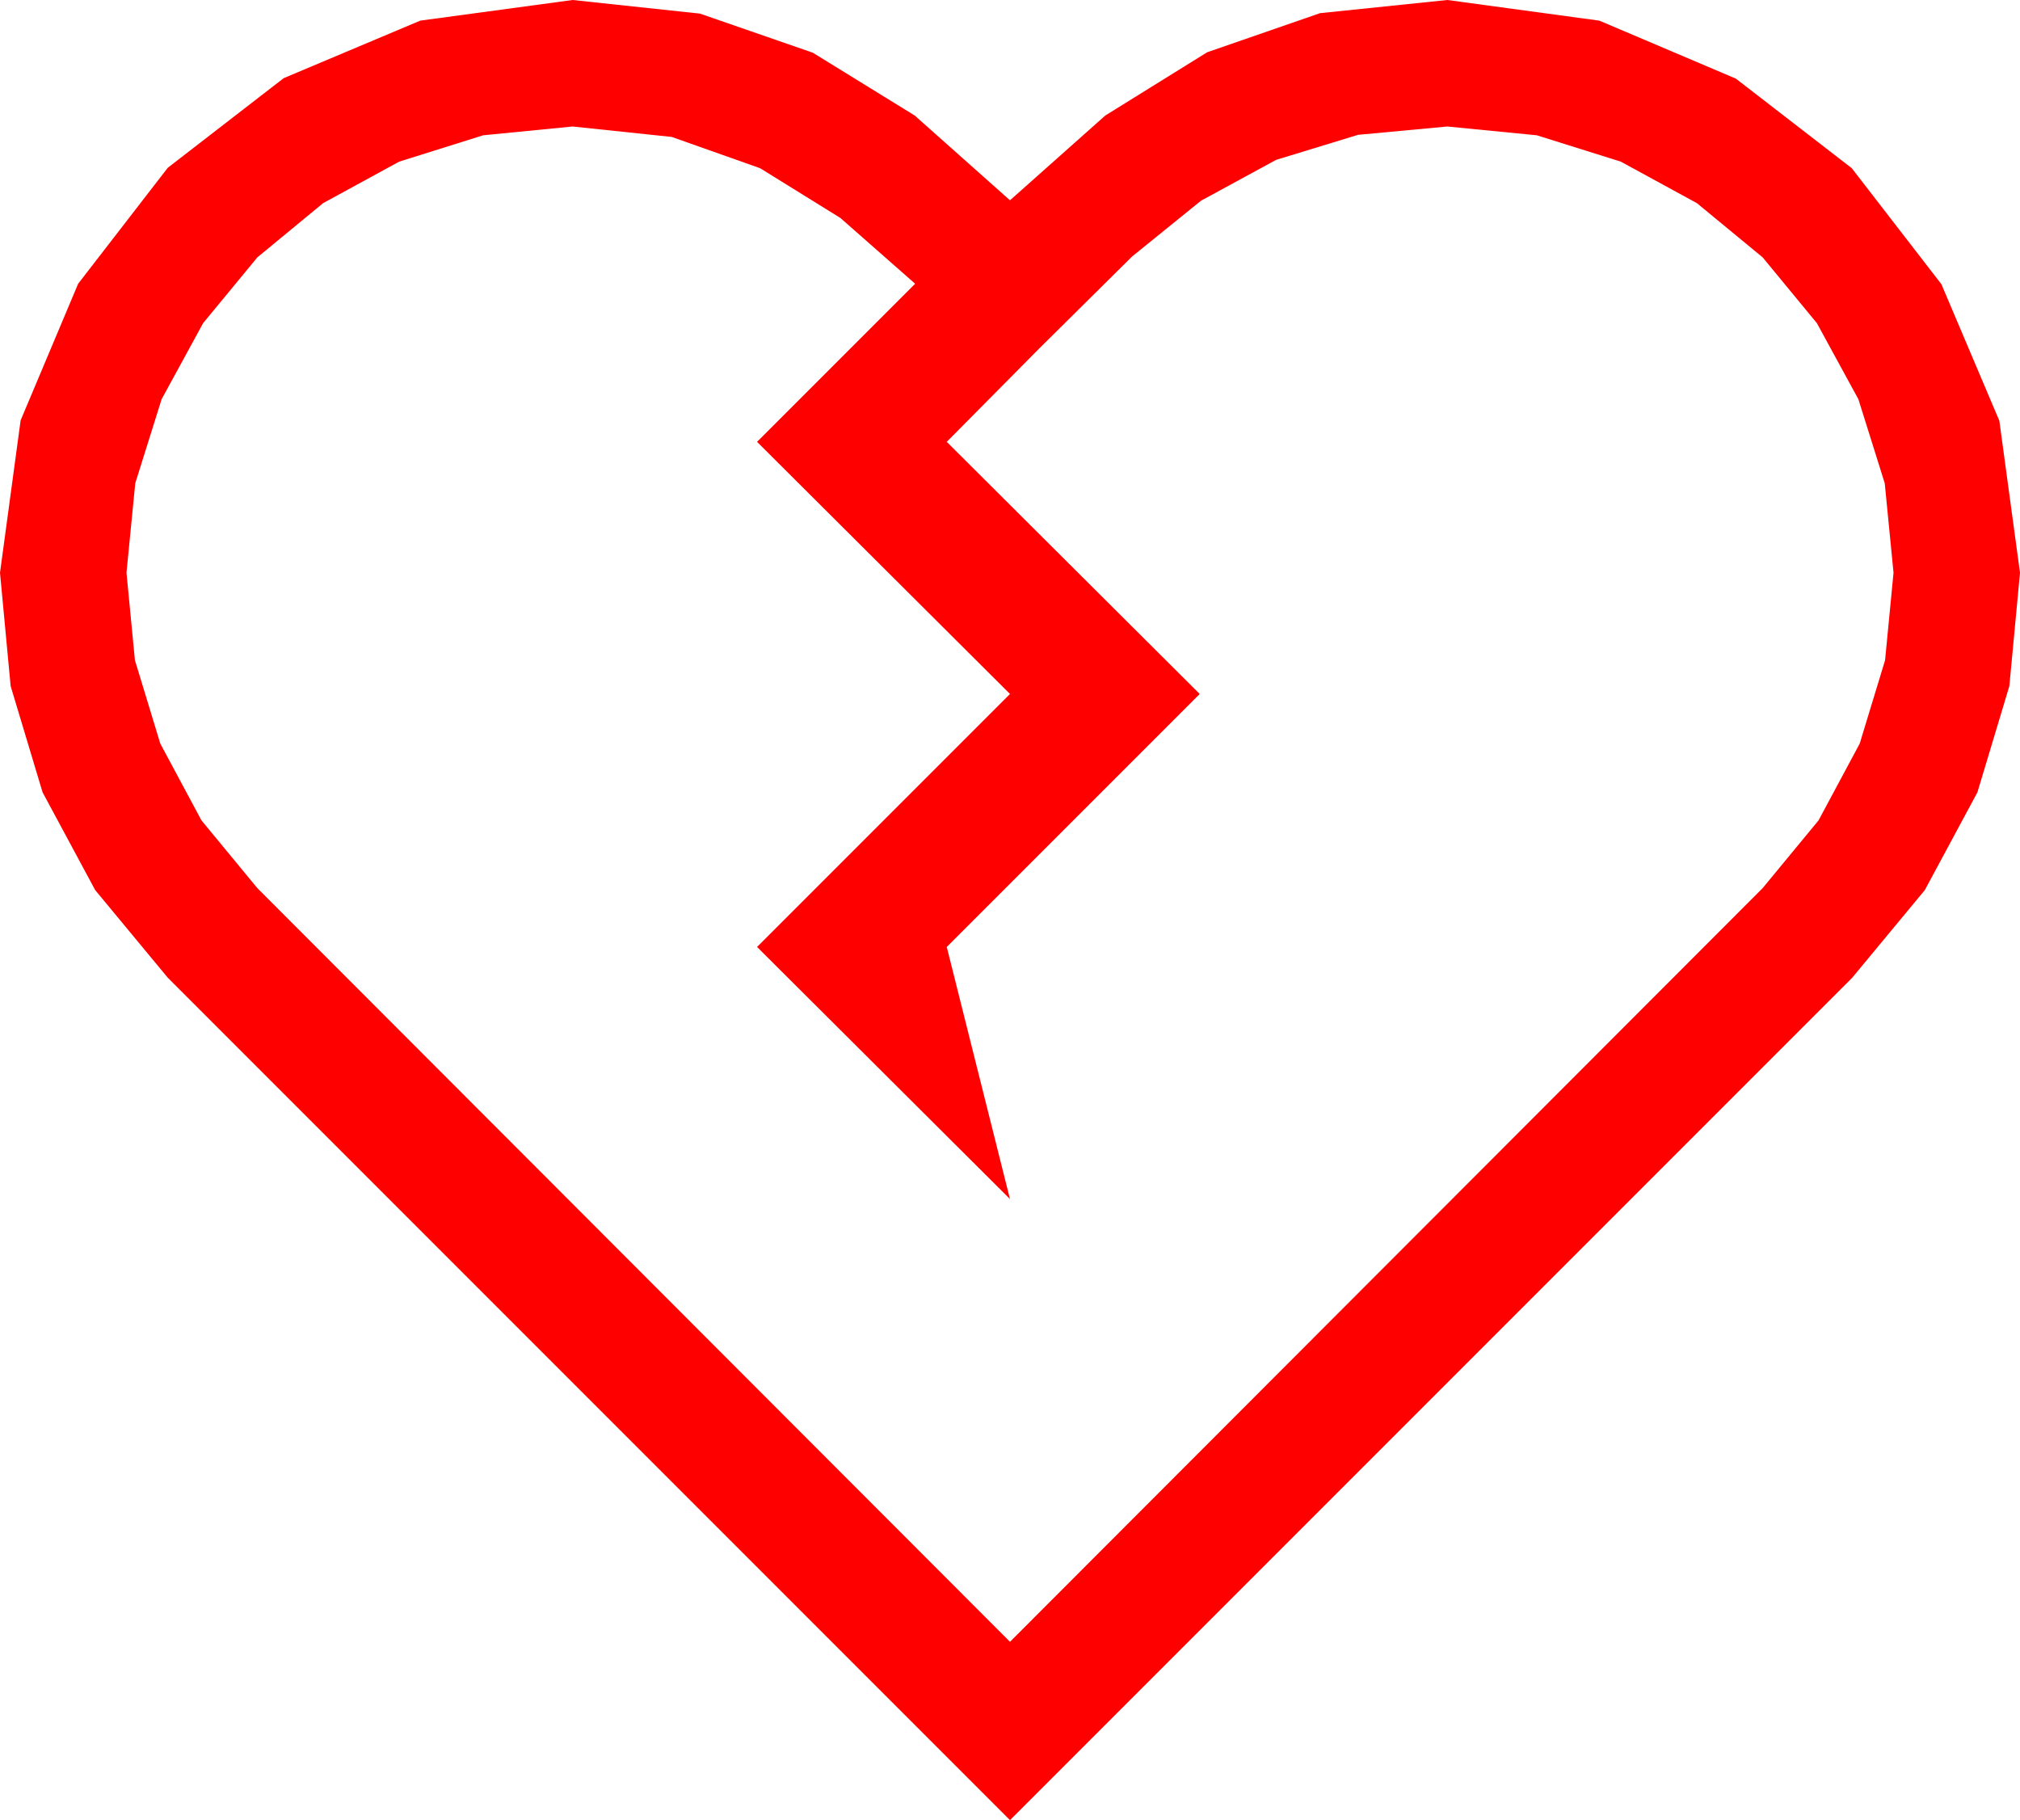 <?xml version="1.0" encoding="utf-8"?>
<!DOCTYPE svg PUBLIC "-//W3C//DTD SVG 1.1//EN" "http://www.w3.org/Graphics/SVG/1.1/DTD/svg11.dtd">
<svg width="67.383" height="60.703" xmlns="http://www.w3.org/2000/svg" xmlns:xlink="http://www.w3.org/1999/xlink" xmlns:xml="http://www.w3.org/XML/1998/namespace" version="1.1">
  <g>
    <g>
      <path style="fill:#FF0000;fill-opacity:1" d="M19.102,4.219L16.117,4.512 13.315,5.391 10.778,6.775 8.584,8.584 6.775,10.778 5.391,13.315 4.512,16.117 4.219,19.102 4.501,22.02 5.347,24.8 6.72,27.36 8.584,29.619 33.691,54.756 58.799,29.619 60.663,27.36 62.036,24.8 62.882,22.02 63.164,19.102 62.871,16.117 61.992,13.315 60.608,10.778 58.799,8.584 56.605,6.775 54.067,5.391 51.266,4.512 48.281,4.219 45.3,4.497 42.568,5.332 40.063,6.694 37.764,8.555 34.658,11.631 31.582,14.736 40.02,23.145 31.582,31.582 33.691,39.99 25.254,31.582 33.691,23.145 25.254,14.736 30.527,9.463 28.033,7.269 25.356,5.61 22.408,4.567 19.102,4.219z M19.102,0L23.35,0.454 27.114,1.758 30.513,3.853 33.691,6.68 36.87,3.853 40.269,1.743 44.033,0.439 48.281,0 53.35,0.688 57.905,2.622 61.772,5.61 64.761,9.478 66.694,14.033 67.383,19.102 67.028,22.881 65.962,26.426 64.208,29.685 61.787,32.607 33.691,60.703 5.596,32.607 3.175,29.685 1.421,26.426 0.355,22.881 0,19.102 0.688,14.019 2.607,9.463 5.596,5.596 9.463,2.607 14.019,0.688 19.102,0z" />
    </g>
  </g>
</svg>